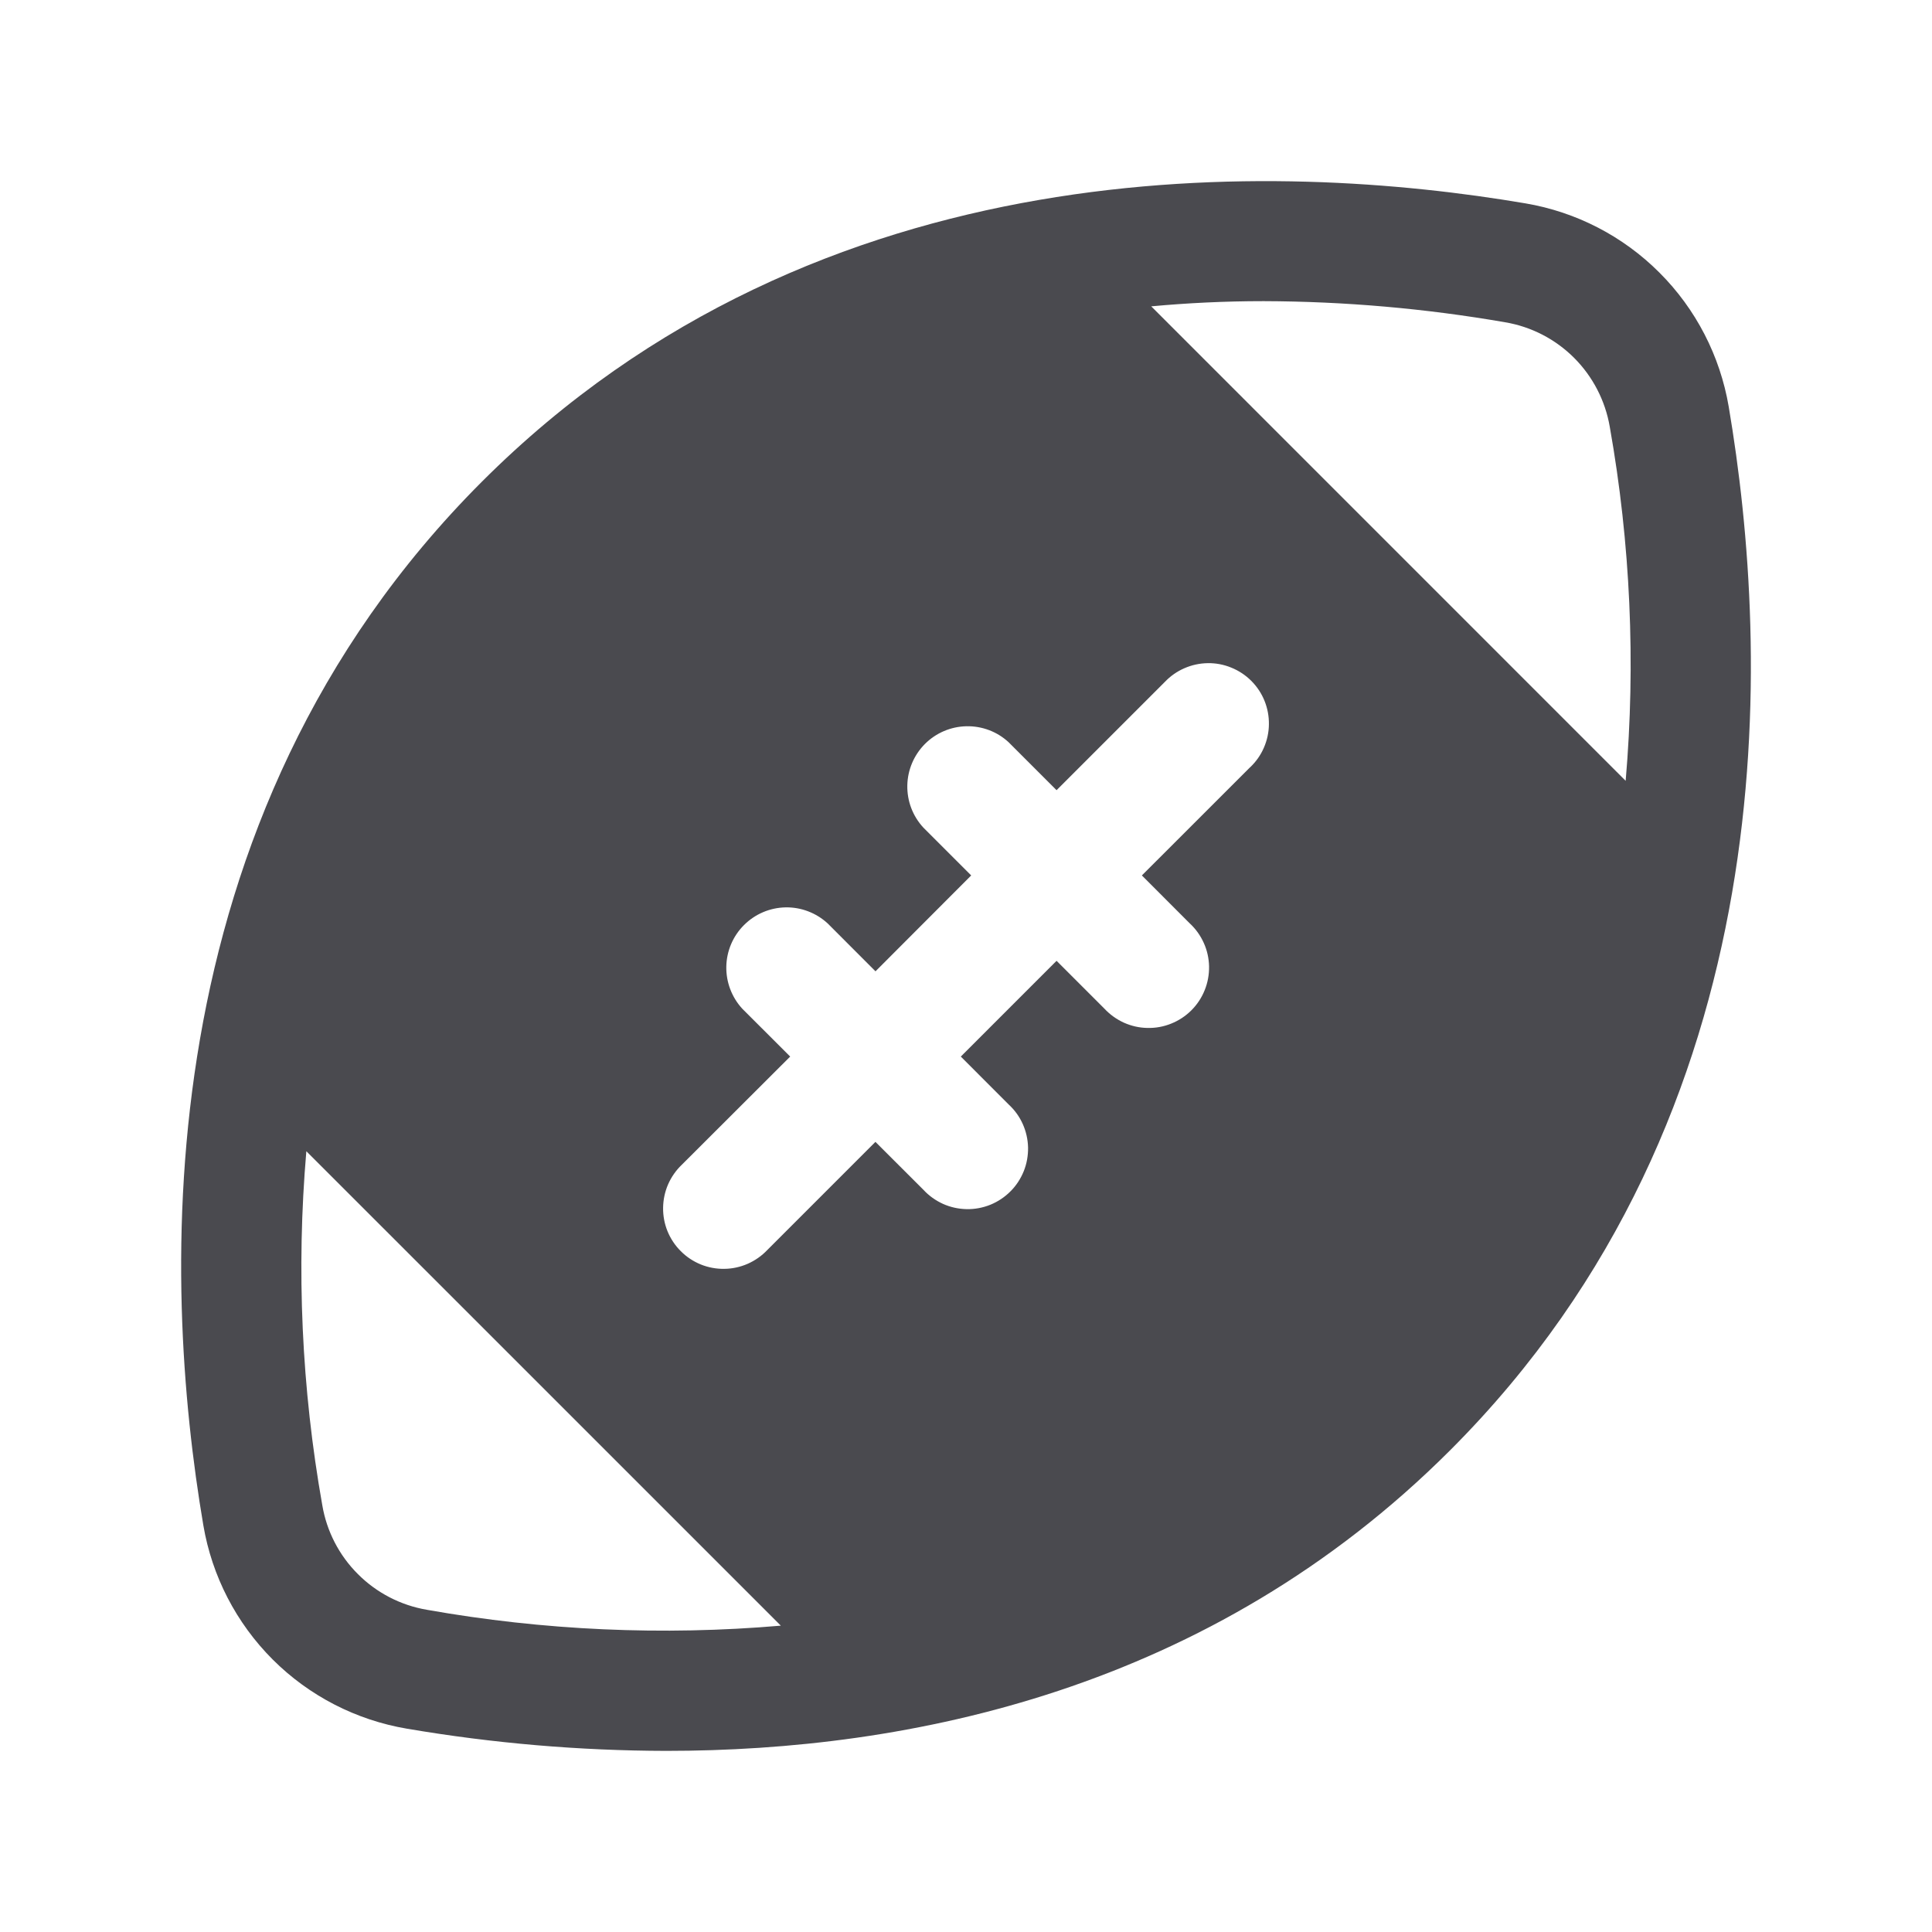 <svg width="32" height="32" viewBox="0 0 32 32" fill="none" xmlns="http://www.w3.org/2000/svg">
<path d="M28.633 6.736C28.49 5.895 28.089 5.118 27.485 4.515C26.882 3.911 26.105 3.51 25.264 3.368C21.216 2.681 13.59 2.368 7.98 7.98C2.37 13.593 2.681 21.218 3.368 25.264C3.511 26.106 3.913 26.883 4.517 27.487C5.122 28.091 5.9 28.491 6.743 28.633C8.16 28.874 9.596 28.997 11.034 29C15.045 29 20.04 28 24.02 24.02C29.631 18.41 29.319 10.783 28.633 6.736ZM7.07 26.663C6.637 26.589 6.238 26.383 5.928 26.072C5.617 25.762 5.411 25.363 5.338 24.93C4.995 22.996 4.906 21.025 5.074 19.068L12.933 26.926C10.975 27.094 9.004 27.006 7.07 26.663ZM20.705 12.709L18.913 14.5L19.705 15.293C19.804 15.384 19.883 15.495 19.938 15.617C19.994 15.74 20.023 15.873 20.026 16.007C20.028 16.142 20.004 16.276 19.953 16.401C19.903 16.526 19.828 16.639 19.733 16.734C19.638 16.829 19.524 16.904 19.399 16.954C19.274 17.005 19.14 17.029 19.006 17.026C18.871 17.024 18.739 16.994 18.616 16.939C18.493 16.883 18.383 16.804 18.291 16.705L17.5 15.914L15.914 17.5L16.706 18.293C16.805 18.384 16.885 18.494 16.94 18.617C16.995 18.74 17.025 18.873 17.028 19.007C17.03 19.142 17.006 19.276 16.956 19.4C16.905 19.525 16.831 19.639 16.735 19.734C16.64 19.829 16.527 19.904 16.402 19.955C16.277 20.005 16.143 20.03 16.009 20.027C15.874 20.024 15.741 19.995 15.619 19.94C15.496 19.884 15.385 19.805 15.294 19.706L14.5 18.913L12.708 20.705C12.616 20.802 12.505 20.879 12.383 20.933C12.261 20.986 12.129 21.015 11.995 21.016C11.862 21.018 11.729 20.993 11.606 20.943C11.482 20.892 11.37 20.818 11.276 20.723C11.181 20.629 11.107 20.517 11.056 20.393C11.006 20.27 10.981 20.137 10.983 20.003C10.985 19.87 11.013 19.738 11.066 19.616C11.12 19.494 11.197 19.383 11.294 19.291L13.088 17.5L12.295 16.708C12.12 16.518 12.025 16.267 12.03 16.009C12.035 15.751 12.14 15.504 12.323 15.322C12.506 15.139 12.752 15.034 13.011 15.029C13.269 15.024 13.519 15.12 13.709 15.295L14.501 16.088L16.086 14.5L15.294 13.708C15.118 13.518 15.023 13.268 15.028 13.009C15.033 12.751 15.138 12.505 15.32 12.322C15.503 12.139 15.749 12.034 16.008 12.029C16.266 12.024 16.517 12.118 16.706 12.294L17.5 13.088L19.293 11.295C19.385 11.198 19.495 11.121 19.617 11.068C19.74 11.014 19.871 10.986 20.005 10.984C20.138 10.982 20.271 11.007 20.394 11.058C20.518 11.108 20.63 11.182 20.725 11.277C20.819 11.371 20.894 11.483 20.944 11.607C20.994 11.731 21.019 11.863 21.017 11.997C21.016 12.13 20.987 12.262 20.934 12.384C20.881 12.507 20.803 12.617 20.706 12.709H20.705ZM26.926 12.933L19.068 5.074C19.663 5.019 20.283 4.988 20.931 4.988C22.272 4.992 23.61 5.109 24.931 5.338C25.364 5.411 25.763 5.618 26.073 5.928C26.383 6.239 26.589 6.638 26.663 7.07C27.006 9.004 27.094 10.975 26.926 12.933Z" fill="#4A4A4F"/>
</svg>
